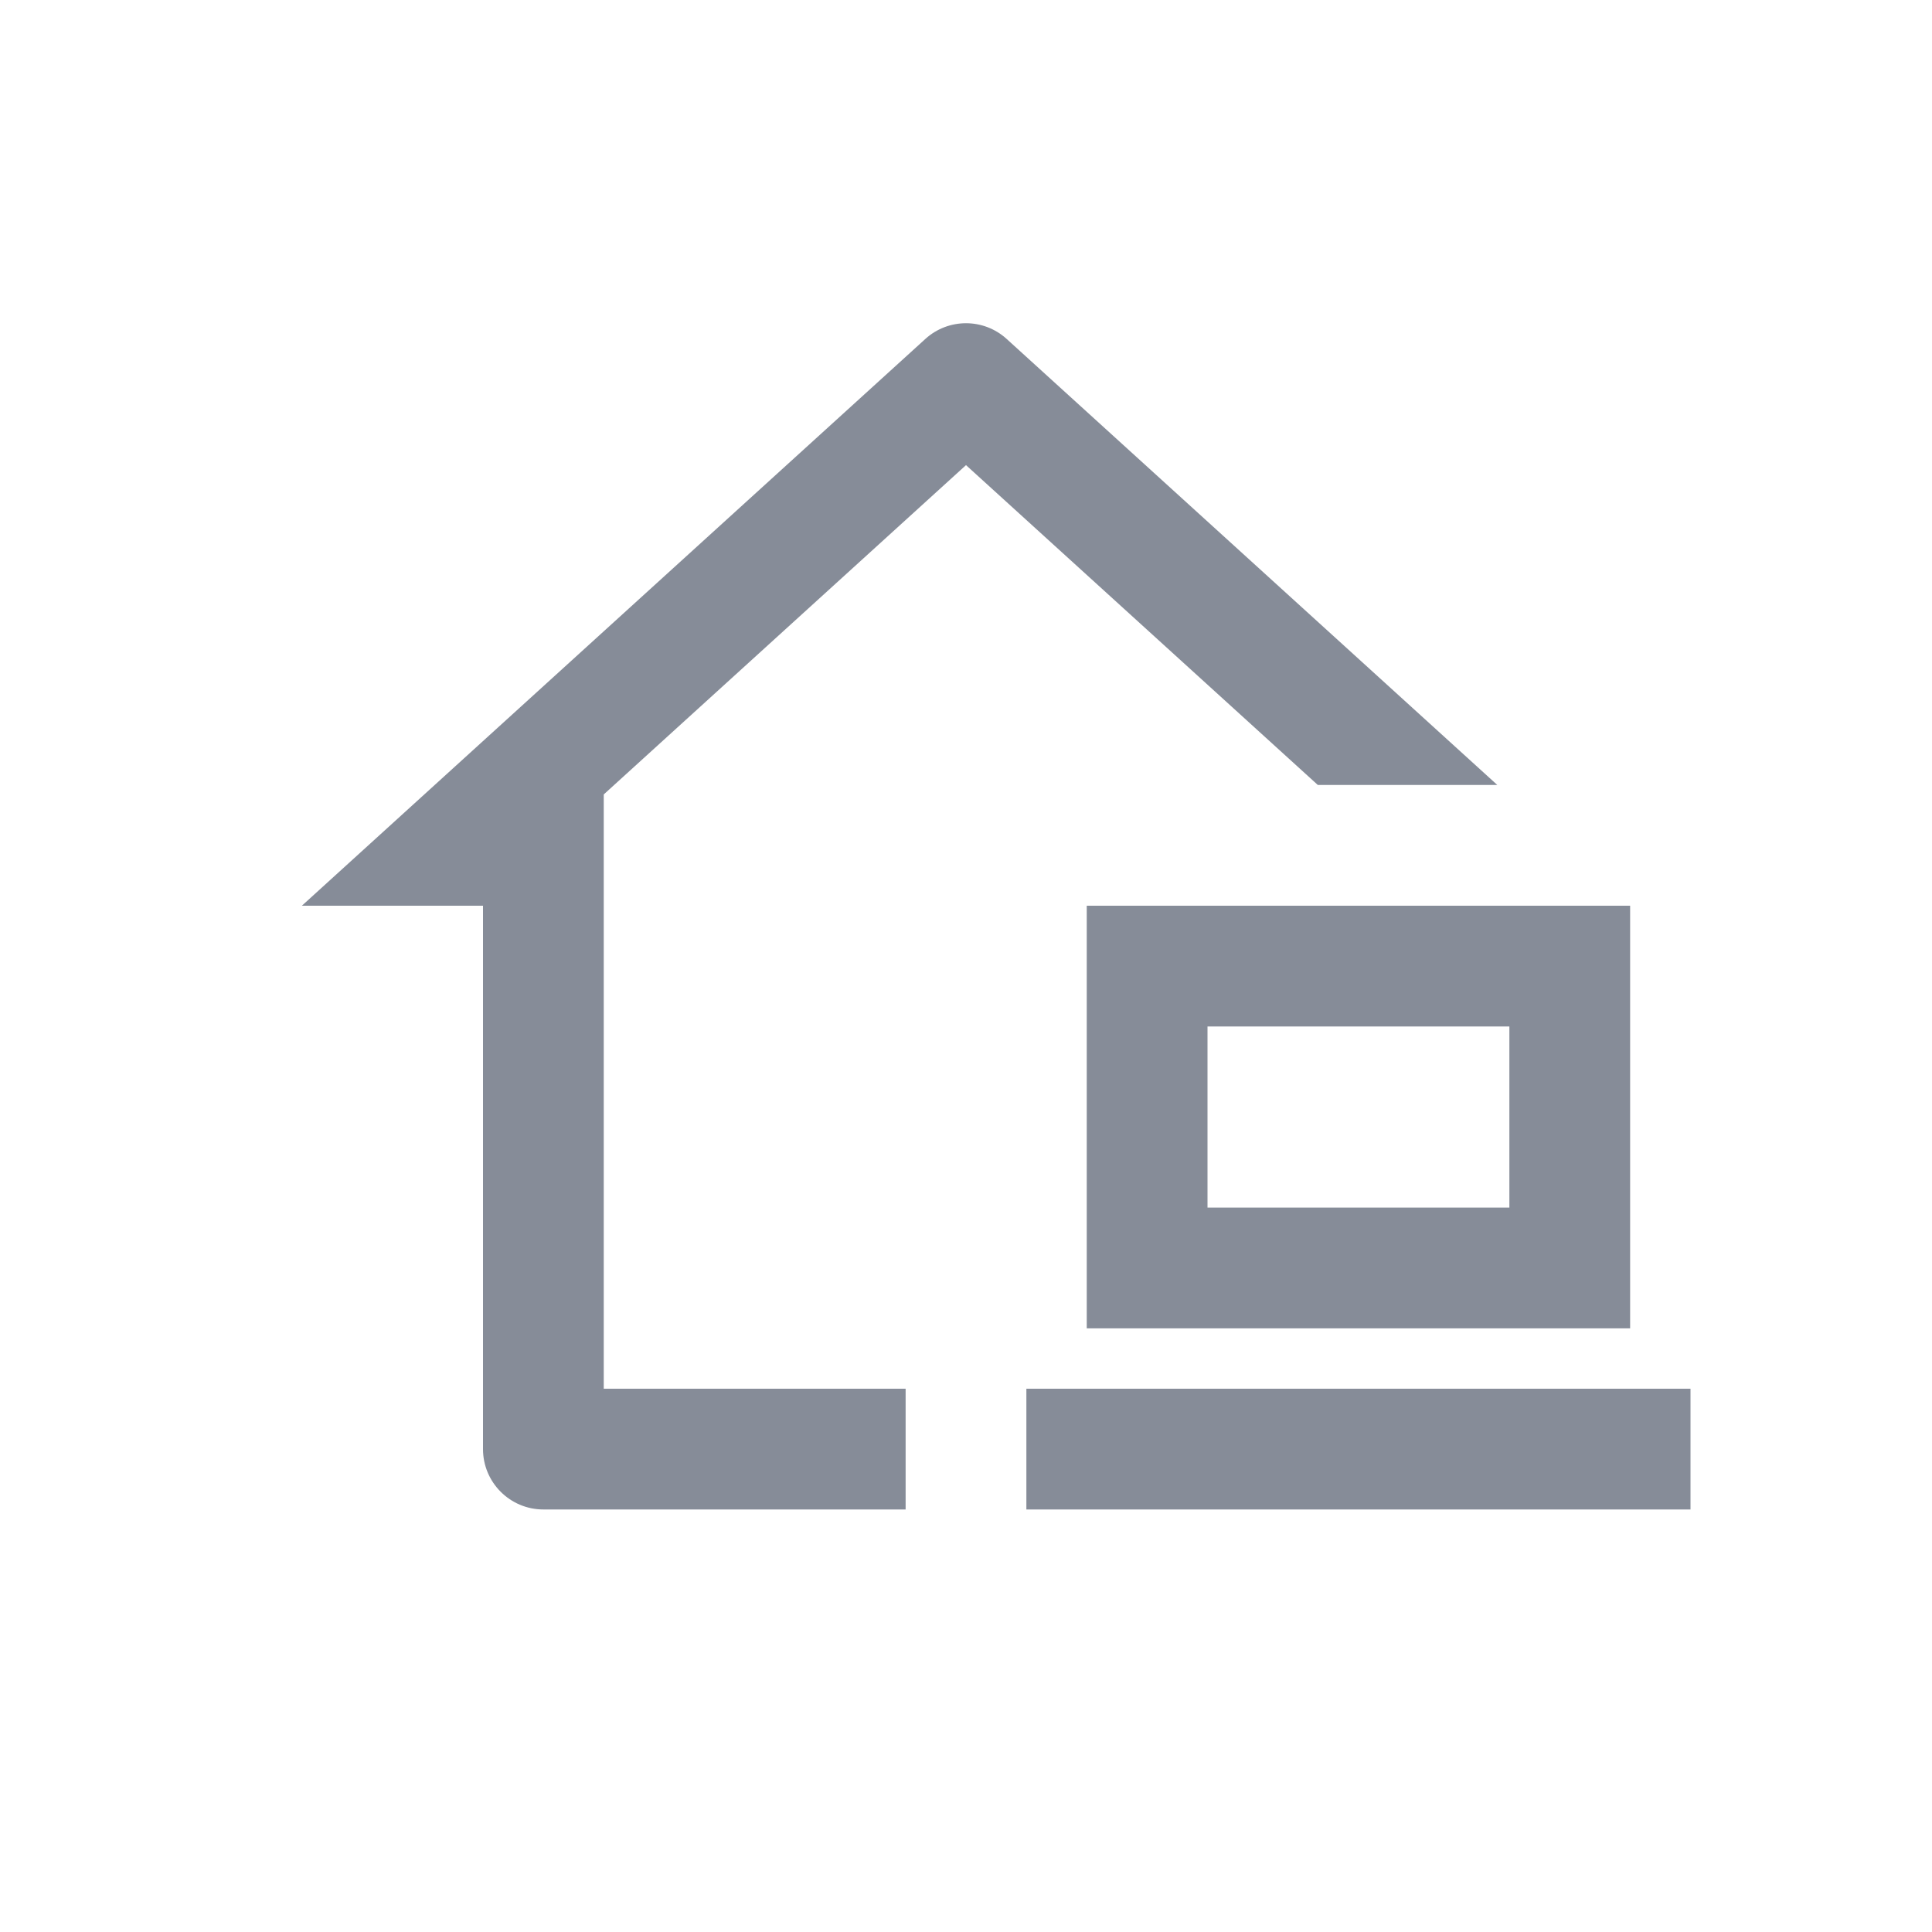 <svg width="20" height="20" viewBox="0 0 20 20" fill="none" xmlns="http://www.w3.org/2000/svg">
<g id="home-office-line">
<path id="Vector" d="M10.42 3.508L15.5 8.126H13.642L10 4.815L6.25 8.224V14.376H9.375V15.626H5.625C5.28 15.626 5 15.346 5 15.001V9.376H3.125L9.58 3.508C9.818 3.292 10.182 3.292 10.42 3.508ZM11.25 9.376H16.875V13.751H11.25V9.376ZM12.5 10.626V12.501H15.625V10.626H12.5ZM17.5 15.626H10.625V14.376H17.5V15.626Z" fill="#868C98"/>
</g>
</svg>
